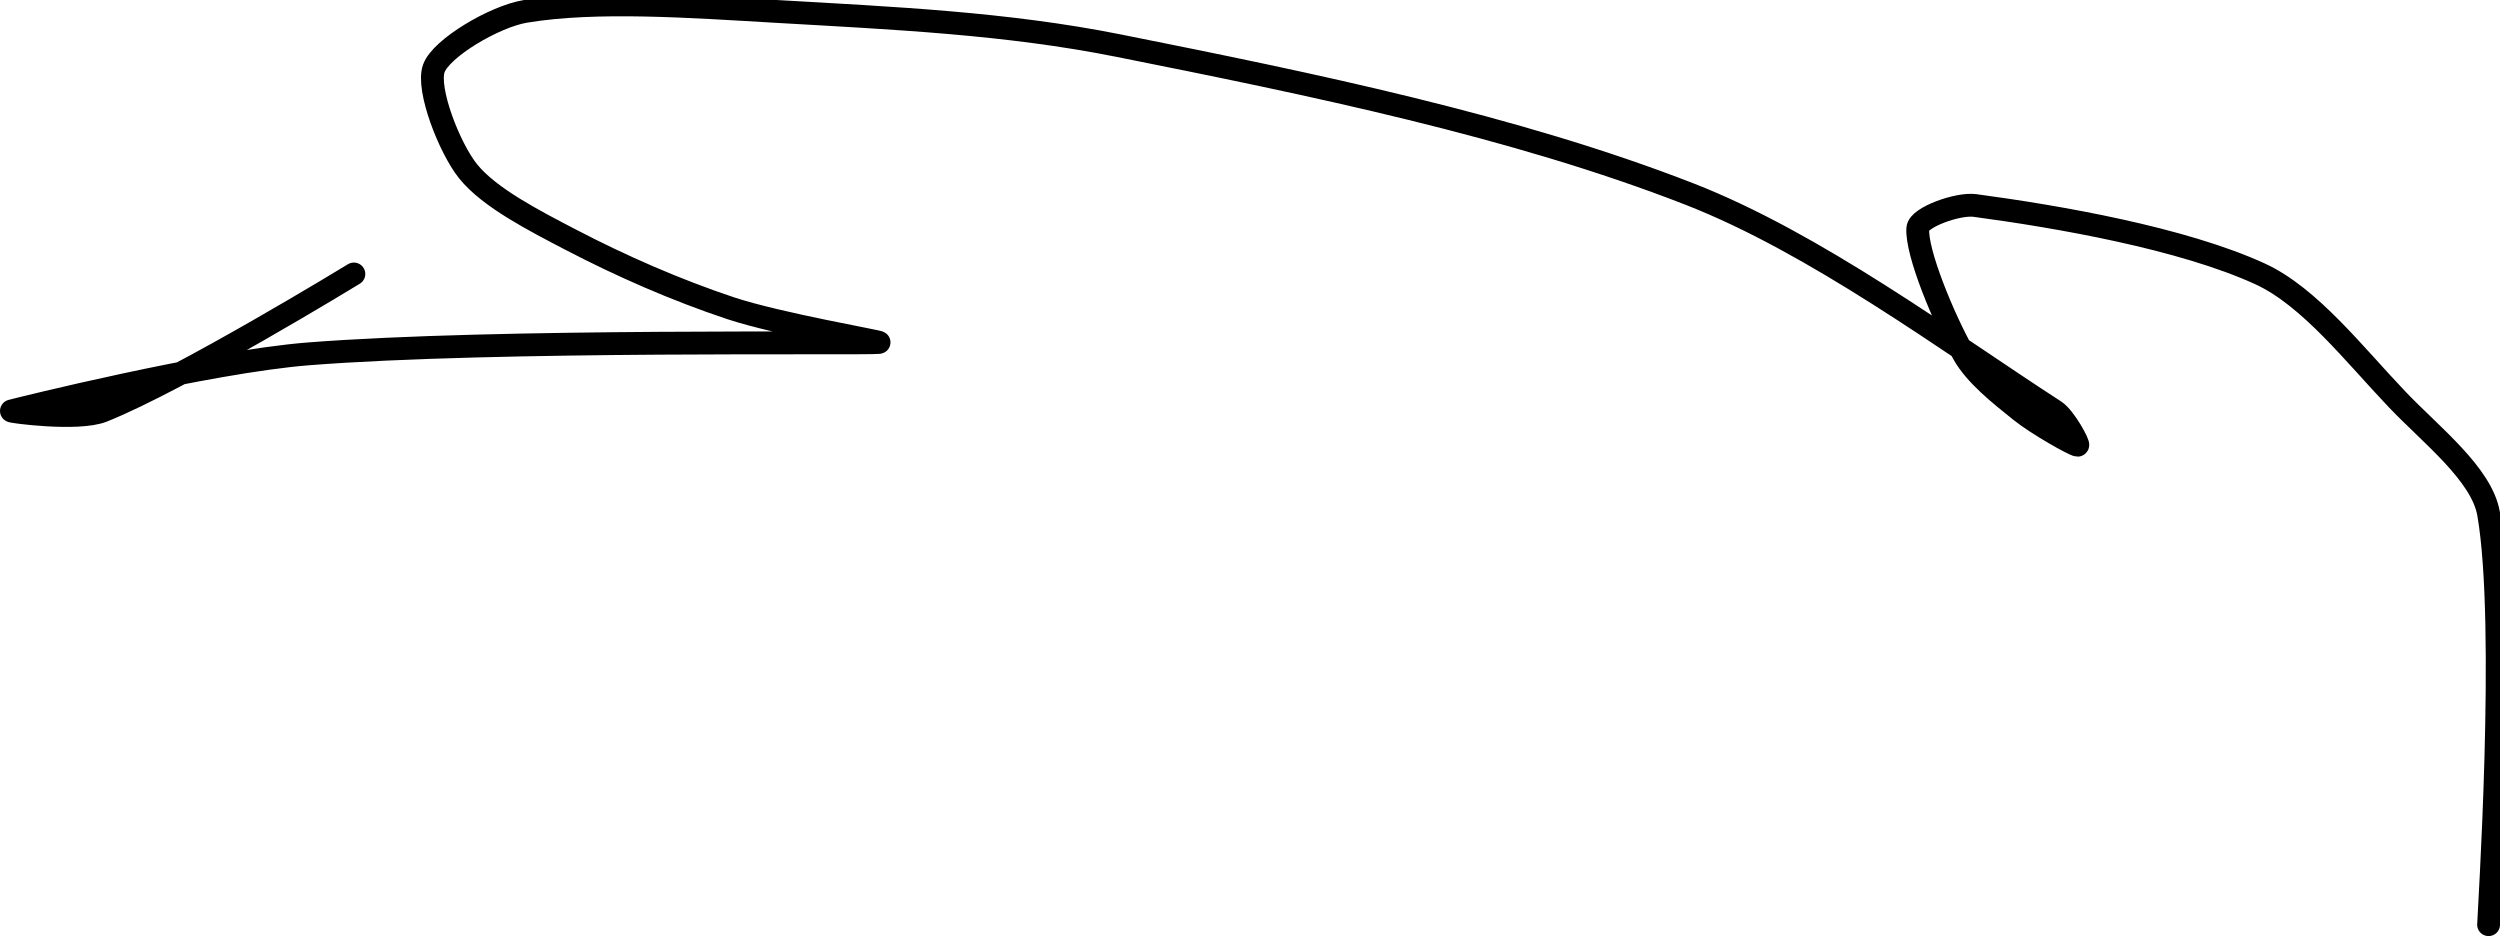 <?xml version="1.0" encoding="UTF-8" standalone="no"?><!DOCTYPE svg PUBLIC "-//W3C//DTD SVG 1.1//EN" "http://www.w3.org/Graphics/SVG/1.1/DTD/svg11.dtd"><svg xmlns="http://www.w3.org/2000/svg" version="1.1" width="219" height="82"><path fill="none" stroke="#000000" stroke-width="2" stroke-linecap="round" stroke-linejoin="round" d="M 218 81 c 0 -0.63 1.7 -26.25 0 -36 c -0.6 -3.47 -5.06 -6.91 -8 -10 c -3.74 -3.92 -7.66 -9 -12 -11 c -6.86 -3.15 -17.83 -5.04 -25 -6 c -1.5 -0.2 -4.93 1.04 -5 2 c -0.16 2.08 2.27 7.93 4 11 c 1.04 1.86 3.22 3.57 5 5 c 1.47 1.18 4.71 3 5 3 c 0.18 0 -1.09 -2.41 -2 -3 c -9.38 -6.07 -20.95 -14.69 -32 -19 c -15.34 -5.98 -33.14 -9.63 -50 -13 c -9.84 -1.97 -19.8 -2.41 -30 -3 c -7.44 -0.43 -15.76 -1.04 -22 0 c -2.68 0.45 -7.36 3.21 -8 5 c -0.64 1.8 1.36 6.95 3 9 c 1.87 2.33 5.84 4.35 9 6 c 4.45 2.32 9.23 4.41 14 6 c 4.18 1.39 13.36 2.96 13 3 c -1.37 0.15 -33.49 -0.3 -50 1 c -8.74 0.69 -25.46 4.85 -26 5 c -0.16 0.05 5.81 0.87 8 0 c 6.85 -2.74 22 -12 22 -12"/></svg>